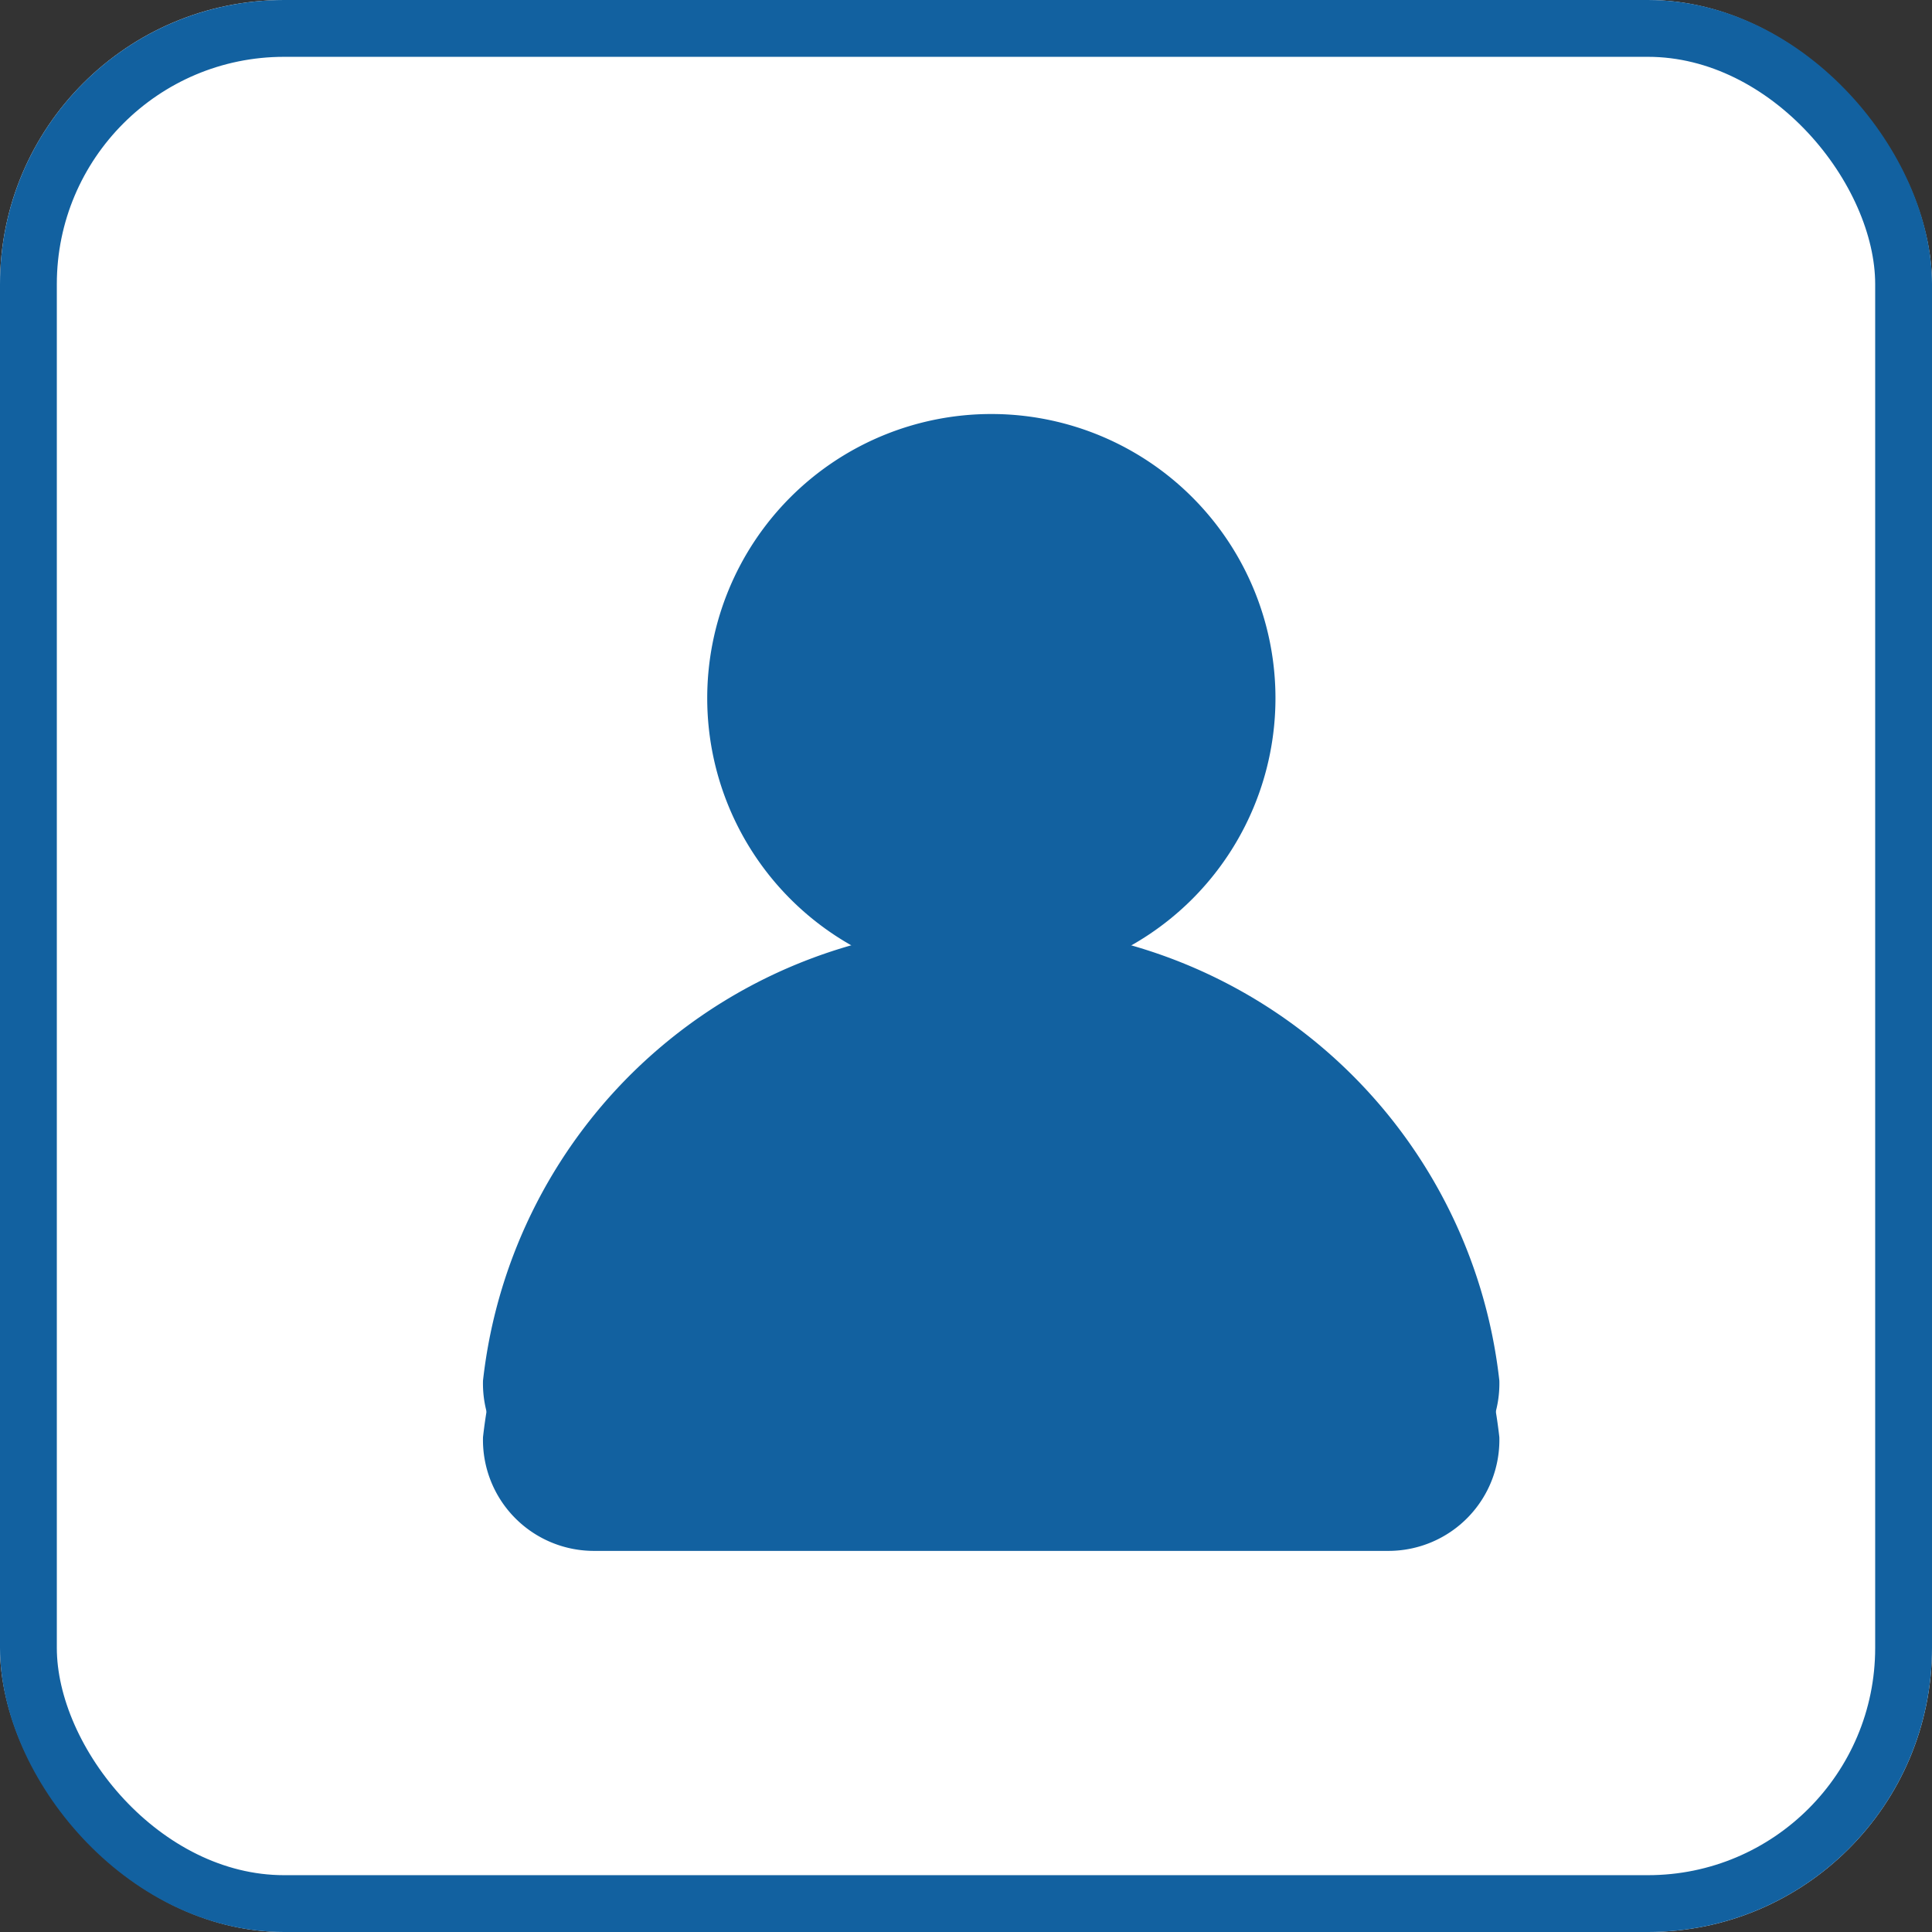 <svg xmlns="http://www.w3.org/2000/svg" width="34" height="34" viewBox="0 0 34 34">
  <rect x="0" y="0" width="34" height="34" fill="#333333" stroke="none"/>
  <g id="Group_17" data-name="Group 17" transform="translate(-1505 -482)">
    <g id="Group_16" data-name="Group 16" transform="translate(1505 482)">
      <g id="Rectangle_629" data-name="Rectangle 629" fill="#fff" stroke="#1261a0" stroke-width="1">
        <rect width="34" height="34" rx="5" stroke="none"/>
        <rect x="0.5" y="0.5" width="33" height="33" rx="4.5" fill="none"/>
      </g>
    </g>
    <g id="iconfinder_user-alt_285645" transform="translate(1513.5 489.286)">
      <path id="Path_464" data-name="Path 464" d="M8.41,1041.1a9.094,9.094,0,0,0-5.347,7.3,1.952,1.952,0,0,0,1.939,2H19.01a1.952,1.952,0,0,0,1.939-2,9.1,9.1,0,0,0-5.347-7.3,4.1,4.1,0,0,1-3.6,2.3A4.1,4.1,0,0,1,8.41,1041.1Z" transform="translate(-3.063 -1030.393)" fill="#1261a0"/>
      <path id="Path_465" data-name="Path 465" d="M17.006,4a5,5,0,1,1-5-5A5,5,0,0,1,17.006,4Z" transform="translate(-3.06 1)" fill="#1261a0"/>
      <path id="Path_466" data-name="Path 466" d="M12.006,11a9,9,0,0,0-8.943,8.005,1.949,1.949,0,0,0,1.939,2H19.01a1.949,1.949,0,0,0,1.939-2A9,9,0,0,0,12.006,11Z" transform="translate(-3.063 -1.994)" fill="#1261a0"/>
    </g>
  </g>
</svg>
